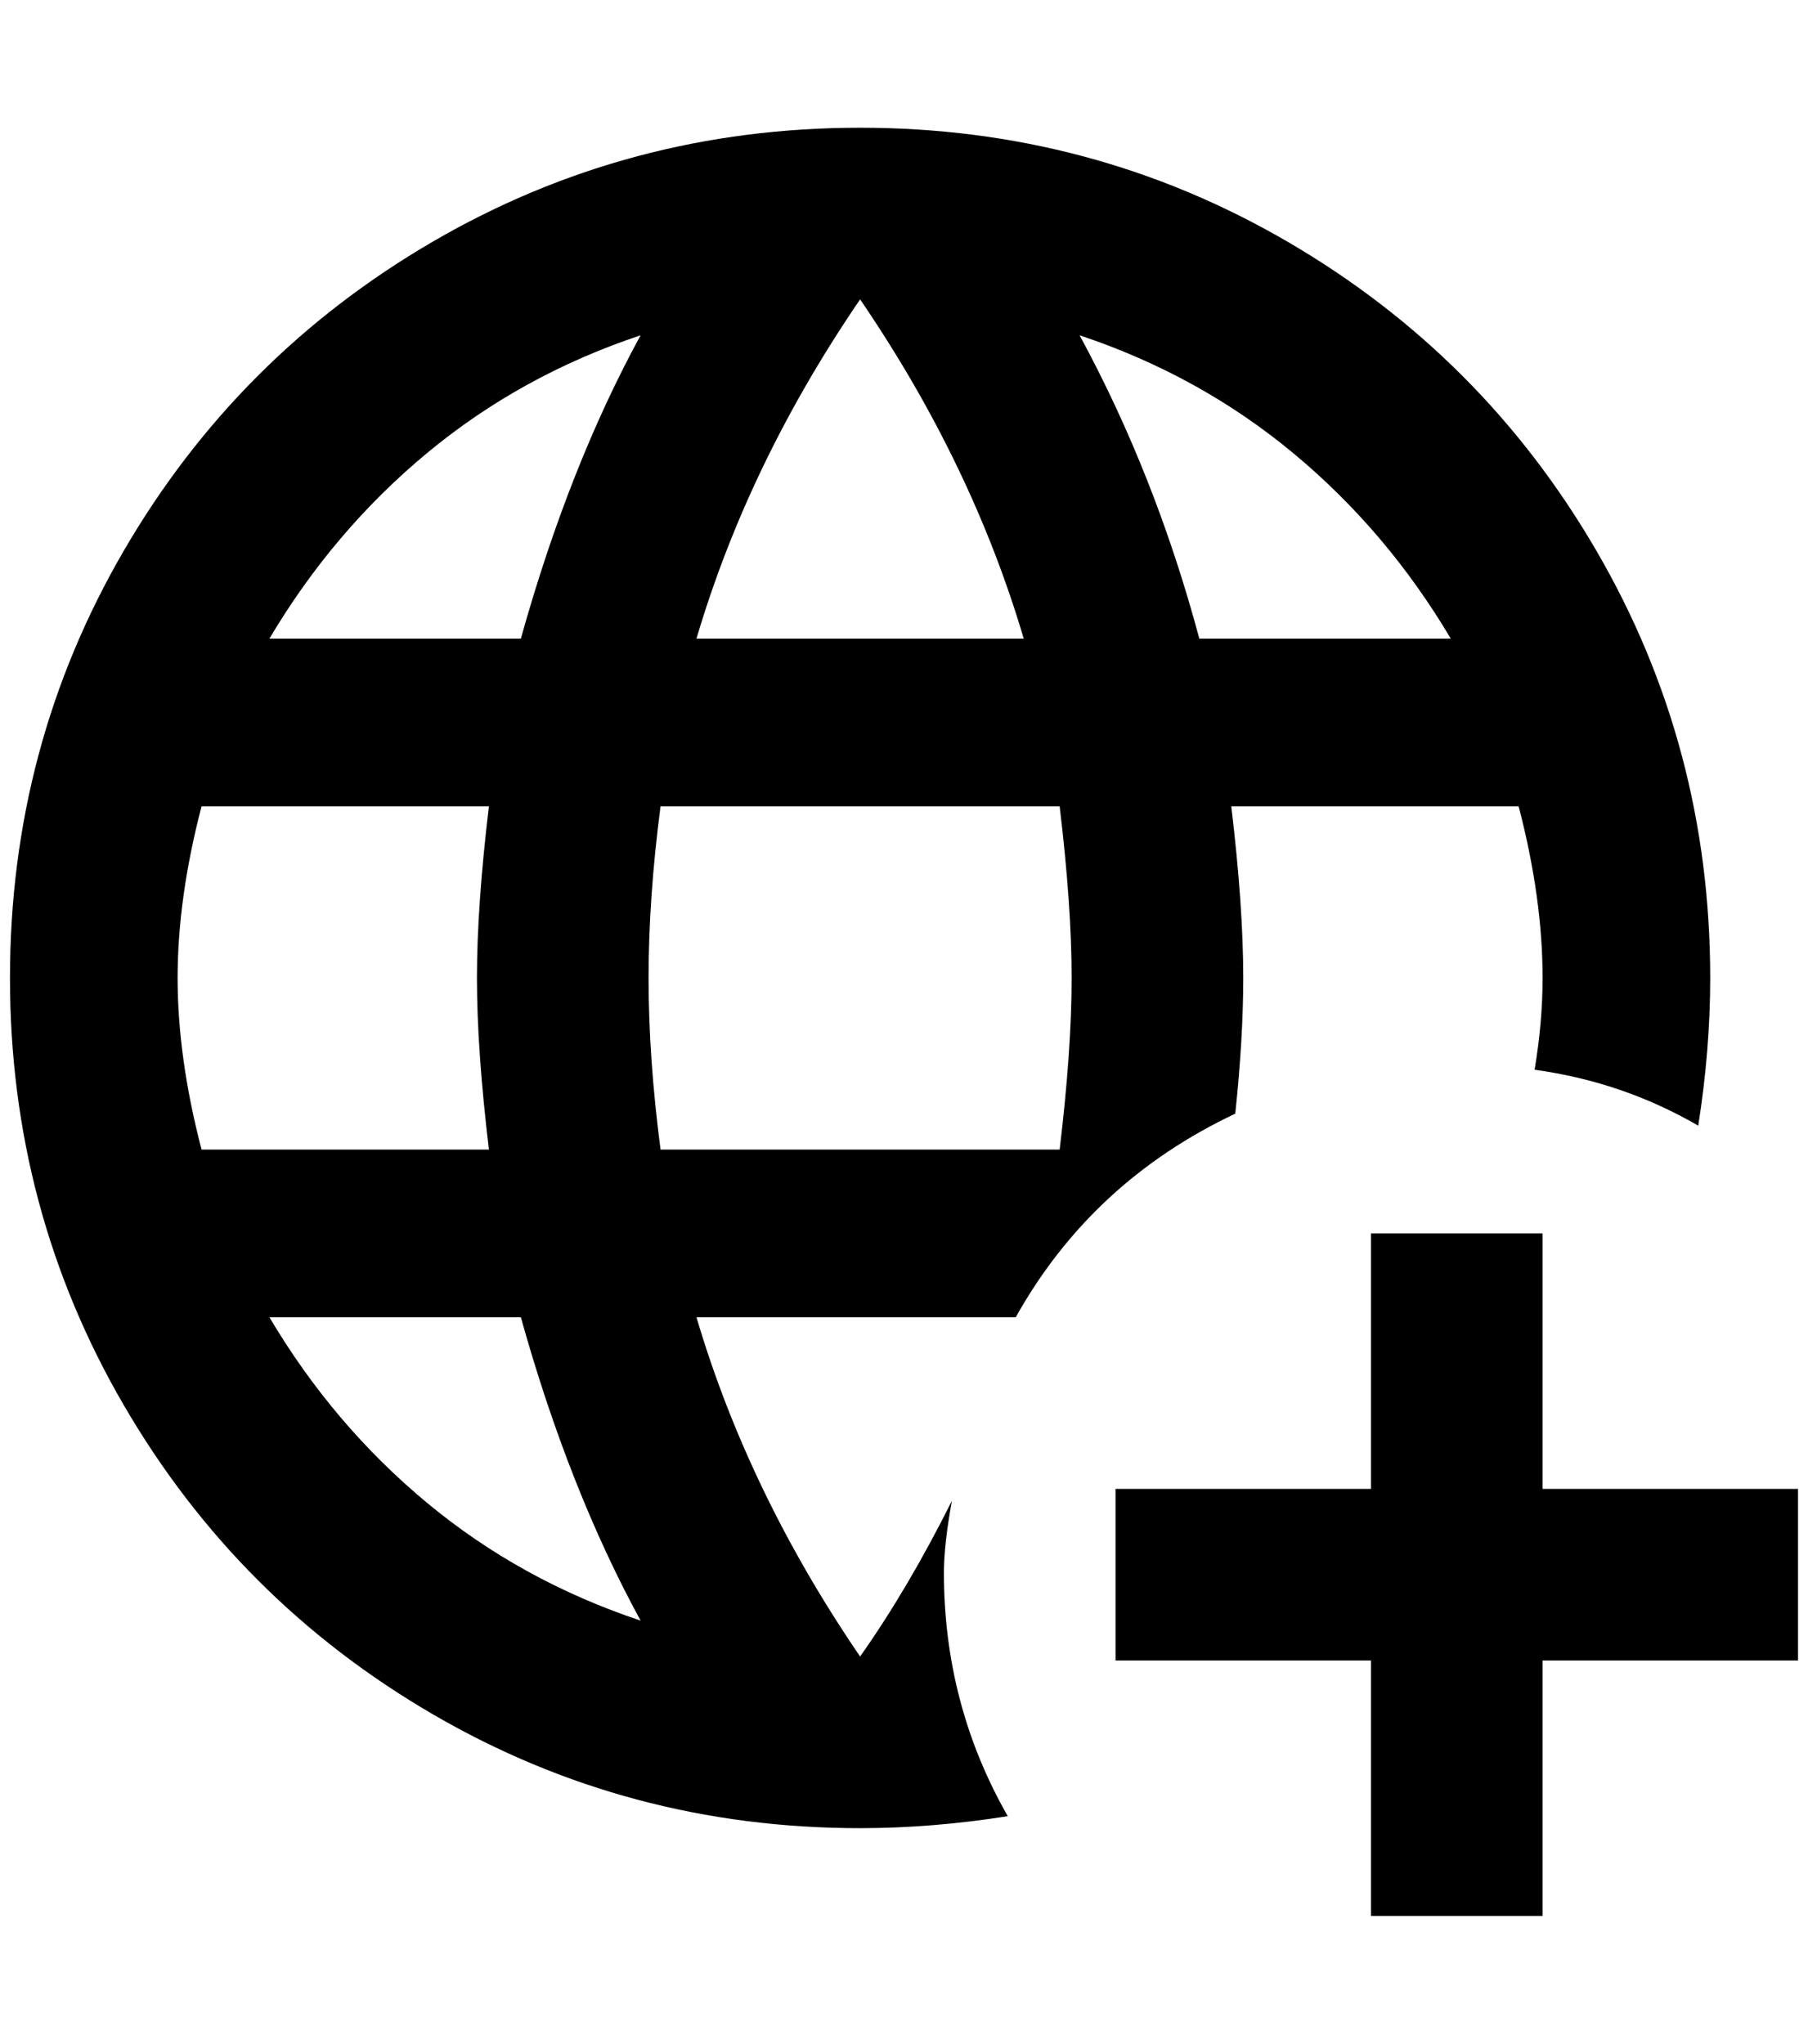 <?xml version="1.0" standalone="no"?>
<!DOCTYPE svg PUBLIC "-//W3C//DTD SVG 1.1//EN" "http://www.w3.org/Graphics/SVG/1.1/DTD/svg11.dtd" >
<svg xmlns="http://www.w3.org/2000/svg" xmlns:xlink="http://www.w3.org/1999/xlink" version="1.1" viewBox="-10 0 1812 2048">
   <path fill="currentColor"
d="M1236 980q0 -72 -12 -172h288q24 92 24 172q0 44 -8 92q88 12 164 56q12 -76 12 -148q0 -232 -114 -428t-310 -310t-428 -114t-428 114t-310 310t-114 428t114 428t310 310t428 114q72 0 148 -12q-64 -112 -64 -244q0 -28 8 -72q-44 88 -92 156q-112 -164 -164 -340h320
q76 -136 220 -204q8 -76 8 -136zM852 300q112 164 164 340h-328q52 -176 164 -340zM192 1152q-24 -92 -24 -172t24 -172h288q-12 100 -12 172t12 172h-288zM260 1320h252q48 172 120 304q-120 -40 -214 -118t-158 -186zM512 640h-252q64 -108 158 -186t214 -118
q-72 132 -120 304zM1052 1152h-400q-12 -92 -12 -172t12 -172h400q12 100 12 172t-12 172zM1072 336q120 40 214 118t158 186h-252q-44 -164 -120 -304zM1792 1492v172h-256v256h-172v-256h-256v-172h256v-256h172v256h256z" />
</svg>
